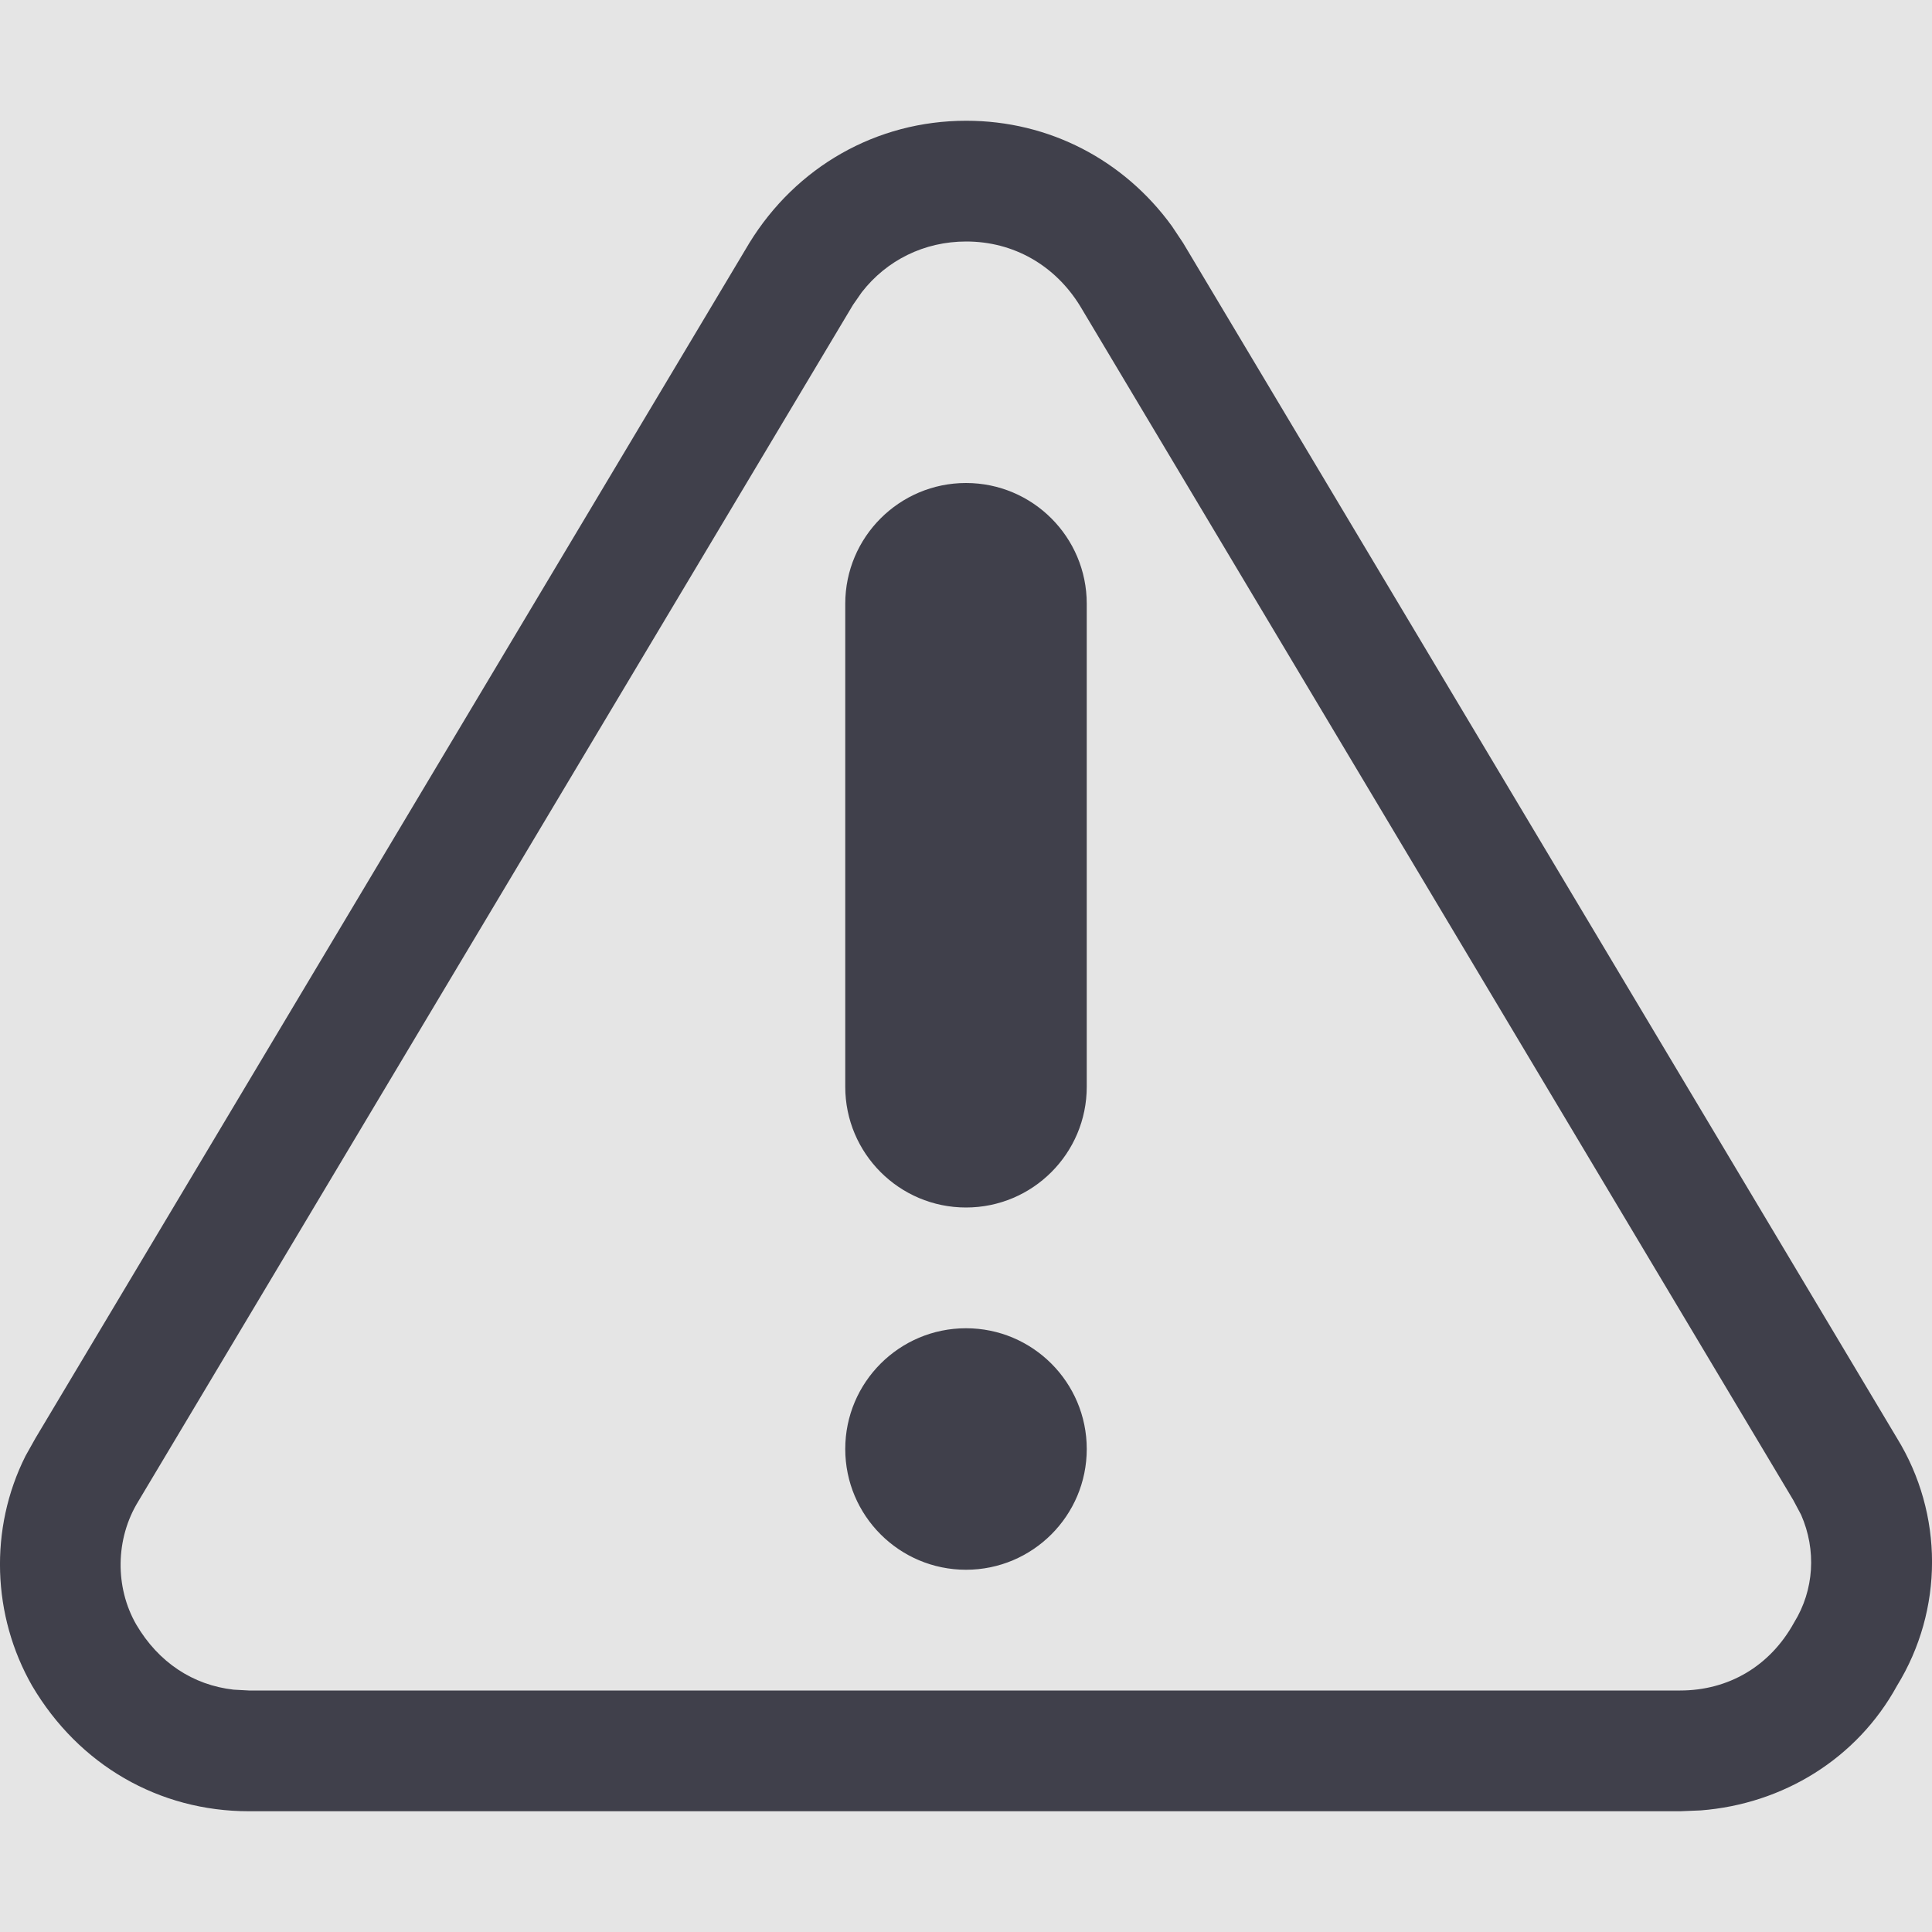 <svg width="16" height="16" viewBox="0 0 16 16" fill="none" xmlns="http://www.w3.org/2000/svg">
<rect width="16" height="16" fill="#E5E5E5"/>
<g id="Icon/Warning">
<path id="Combined-Shape" d="M8.002 1C8.69 1 9.308 1.326 9.704 1.871L9.798 2.012L15.71 11.91C16.097 12.539 16.097 13.332 15.71 13.961C15.378 14.567 14.764 14.94 14.085 14.993L13.914 15H2.062C1.316 15 0.653 14.617 0.266 13.961C-0.066 13.38 -0.091 12.66 0.211 12.058L0.294 11.91L6.206 2.012C6.593 1.383 7.256 1 8.002 1ZM8.002 2C7.655 2 7.344 2.154 7.137 2.42L7.064 2.525L1.145 12.434C0.955 12.743 0.951 13.145 1.128 13.453C1.312 13.767 1.598 13.955 1.934 13.993L2.062 14H13.914C14.311 14 14.657 13.802 14.858 13.437C15.024 13.168 15.044 12.837 14.916 12.545L14.851 12.423L8.946 2.536C8.737 2.195 8.392 2 8.002 2ZM8 11C8.552 11 9 11.448 9 12C9 12.552 8.552 13 8 13C7.448 13 7 12.552 7 12C7 11.448 7.448 11 8 11ZM8 4C8.552 4 9 4.448 9 5V9C9 9.552 8.552 10 8 10C7.448 10 7 9.552 7 9V5C7 4.448 7.448 4 8 4Z" fill="#40404B"/>
</g>
</svg>
